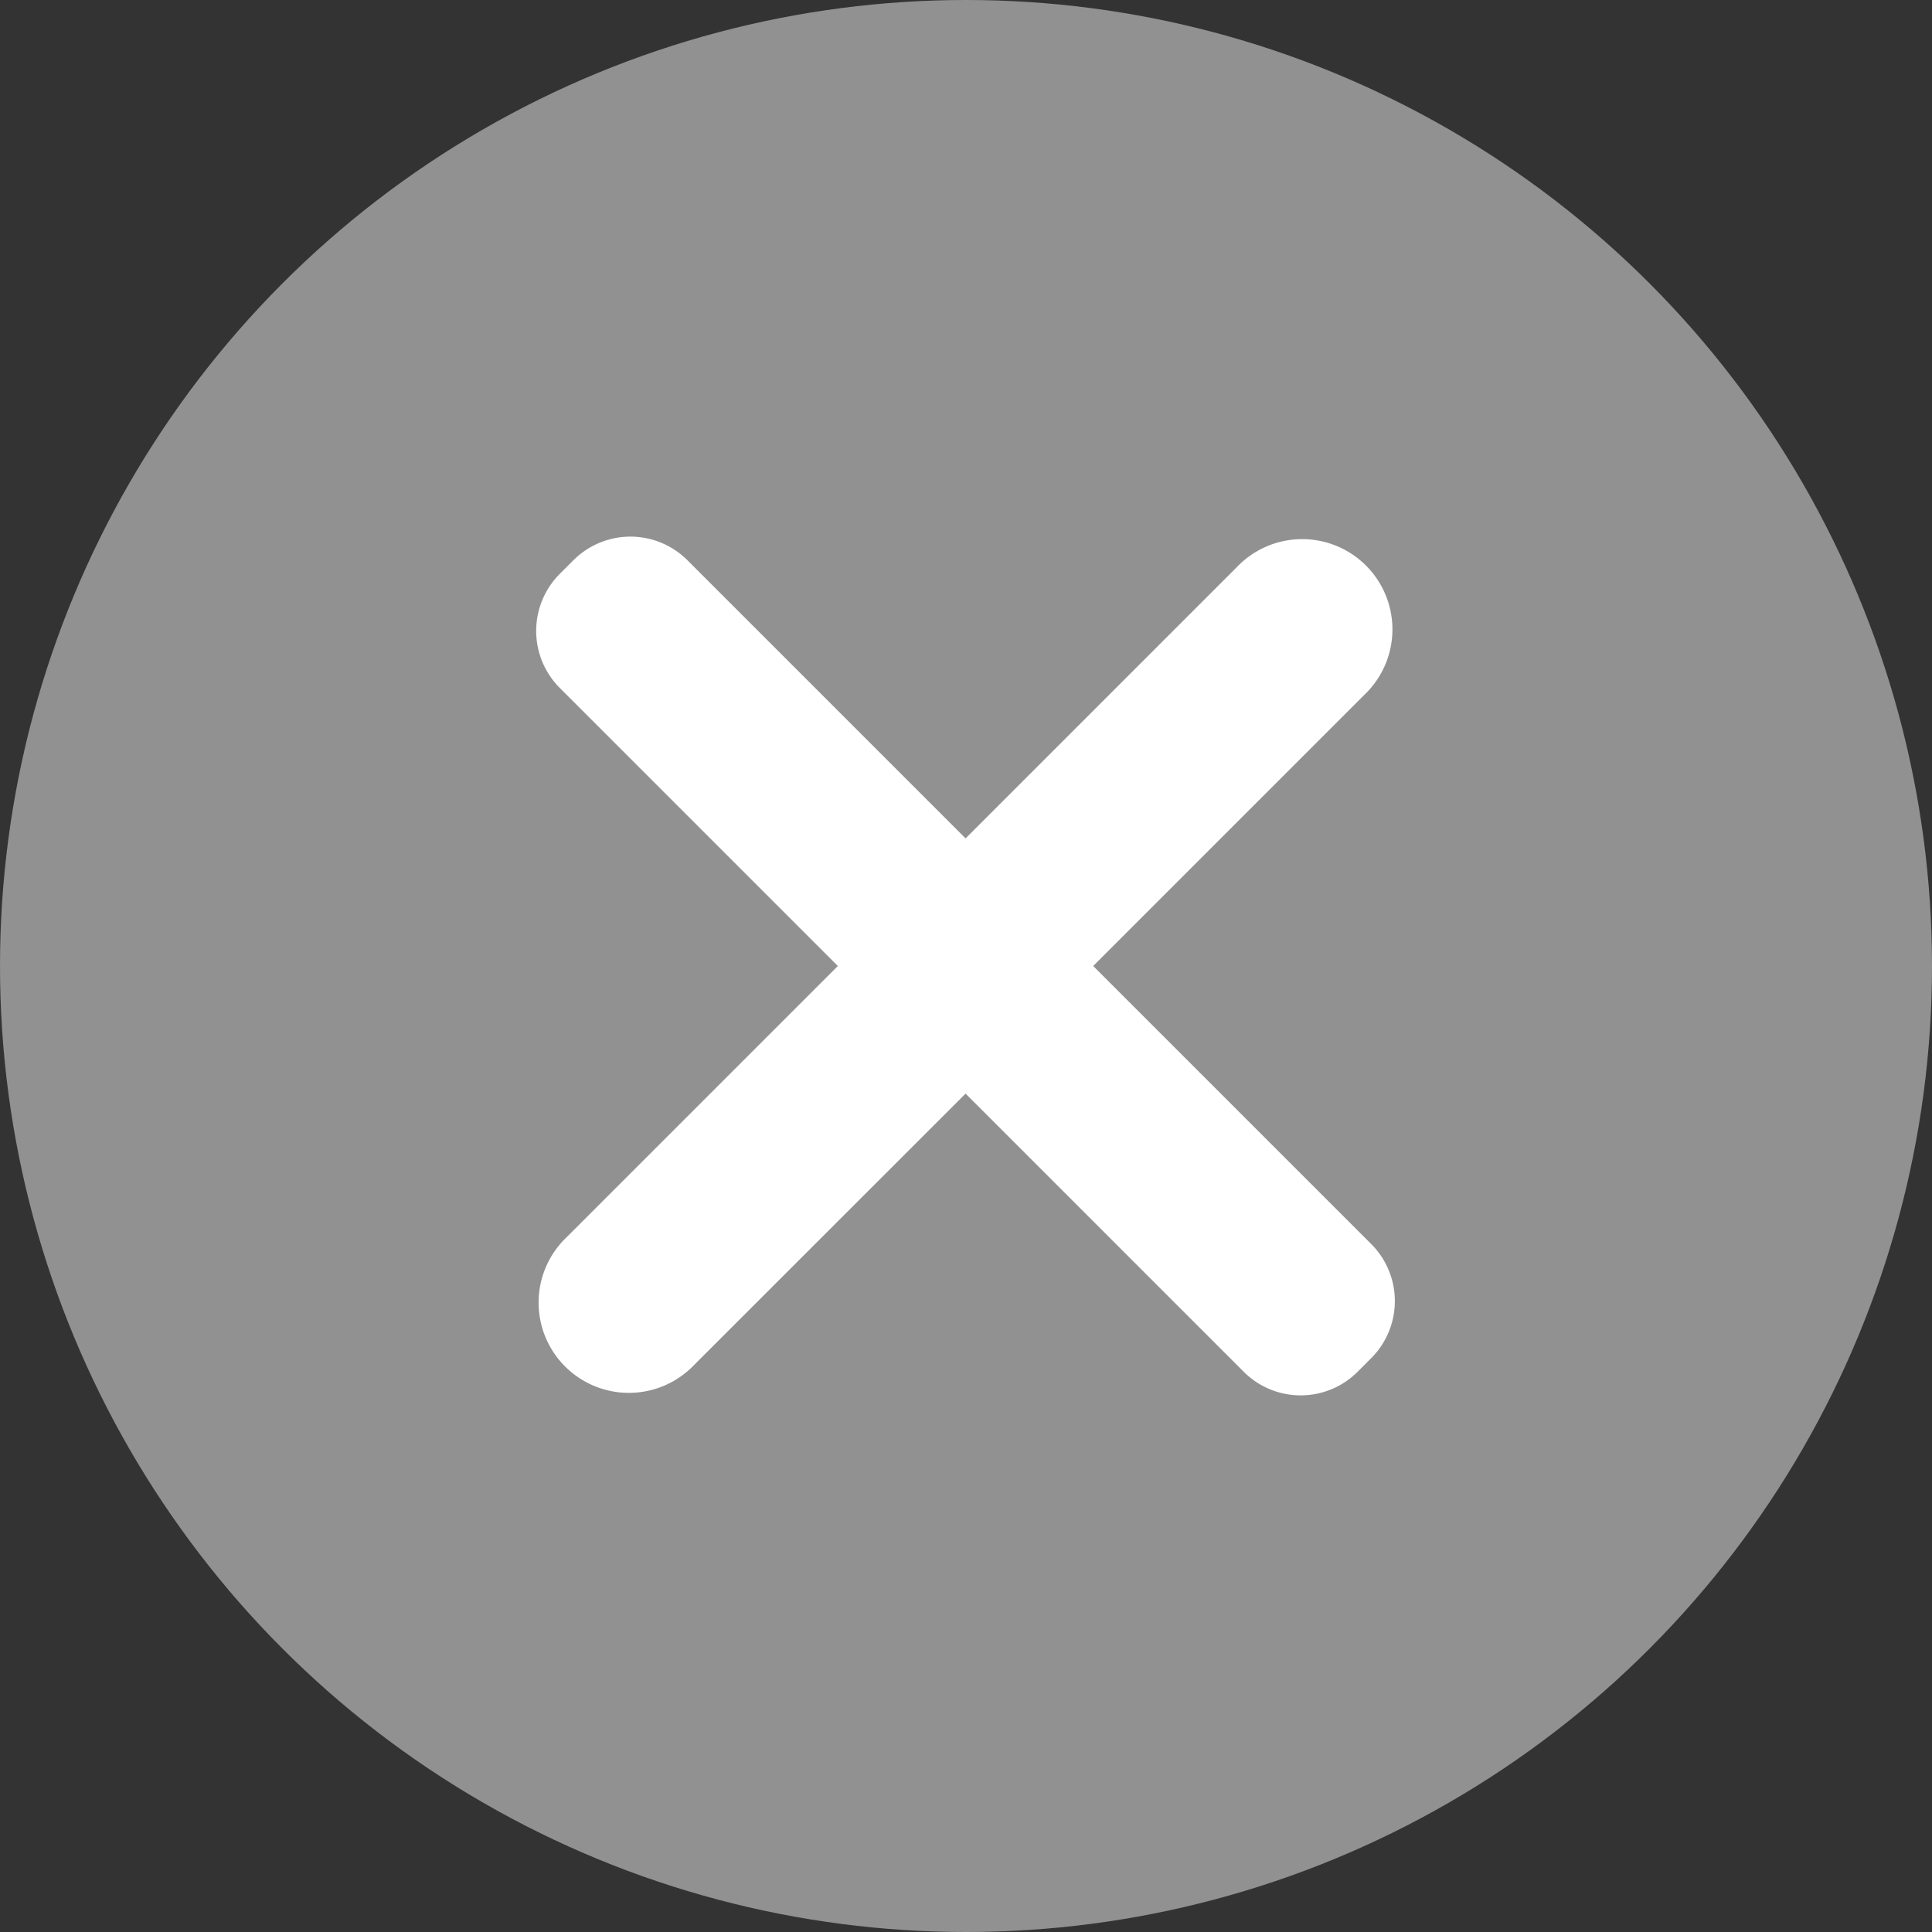 <svg height="18" viewBox="0 0 18 18" width="18" xmlns="http://www.w3.org/2000/svg">
  <rect x="0" y="0" width="18" height="18" fill="#333333" stroke="none"/>
  <g data-name="Group 6801" id="Group_6801" transform="translate(-492 -553.418)">
    <circle cx="9" cy="9" data-name="Ellipse 1410" fill="#919191" id="Ellipse_1410" r="9"
            transform="translate(492 553.418)"/>
    <path
      d="M388.5,374.968l-2.591-2.591,2.527-2.527a.841.841,0,1,0-1.189-1.189l-2.527,2.527-2.591-2.591a.751.751,0,0,0-1.063,0l-.127.127a.752.752,0,0,0,0,1.062l2.591,2.591-2.527,2.527a.841.841,0,1,0,1.189,1.189l2.528-2.527,2.591,2.591a.75.75,0,0,0,1.062,0l.127-.127A.752.752,0,0,0,388.5,374.968Z"
      data-name="Path 5681"
      fill="#fff"
      id="Path_5681" transform="translate(116.276 190.041)"/>
  </g>
</svg>
